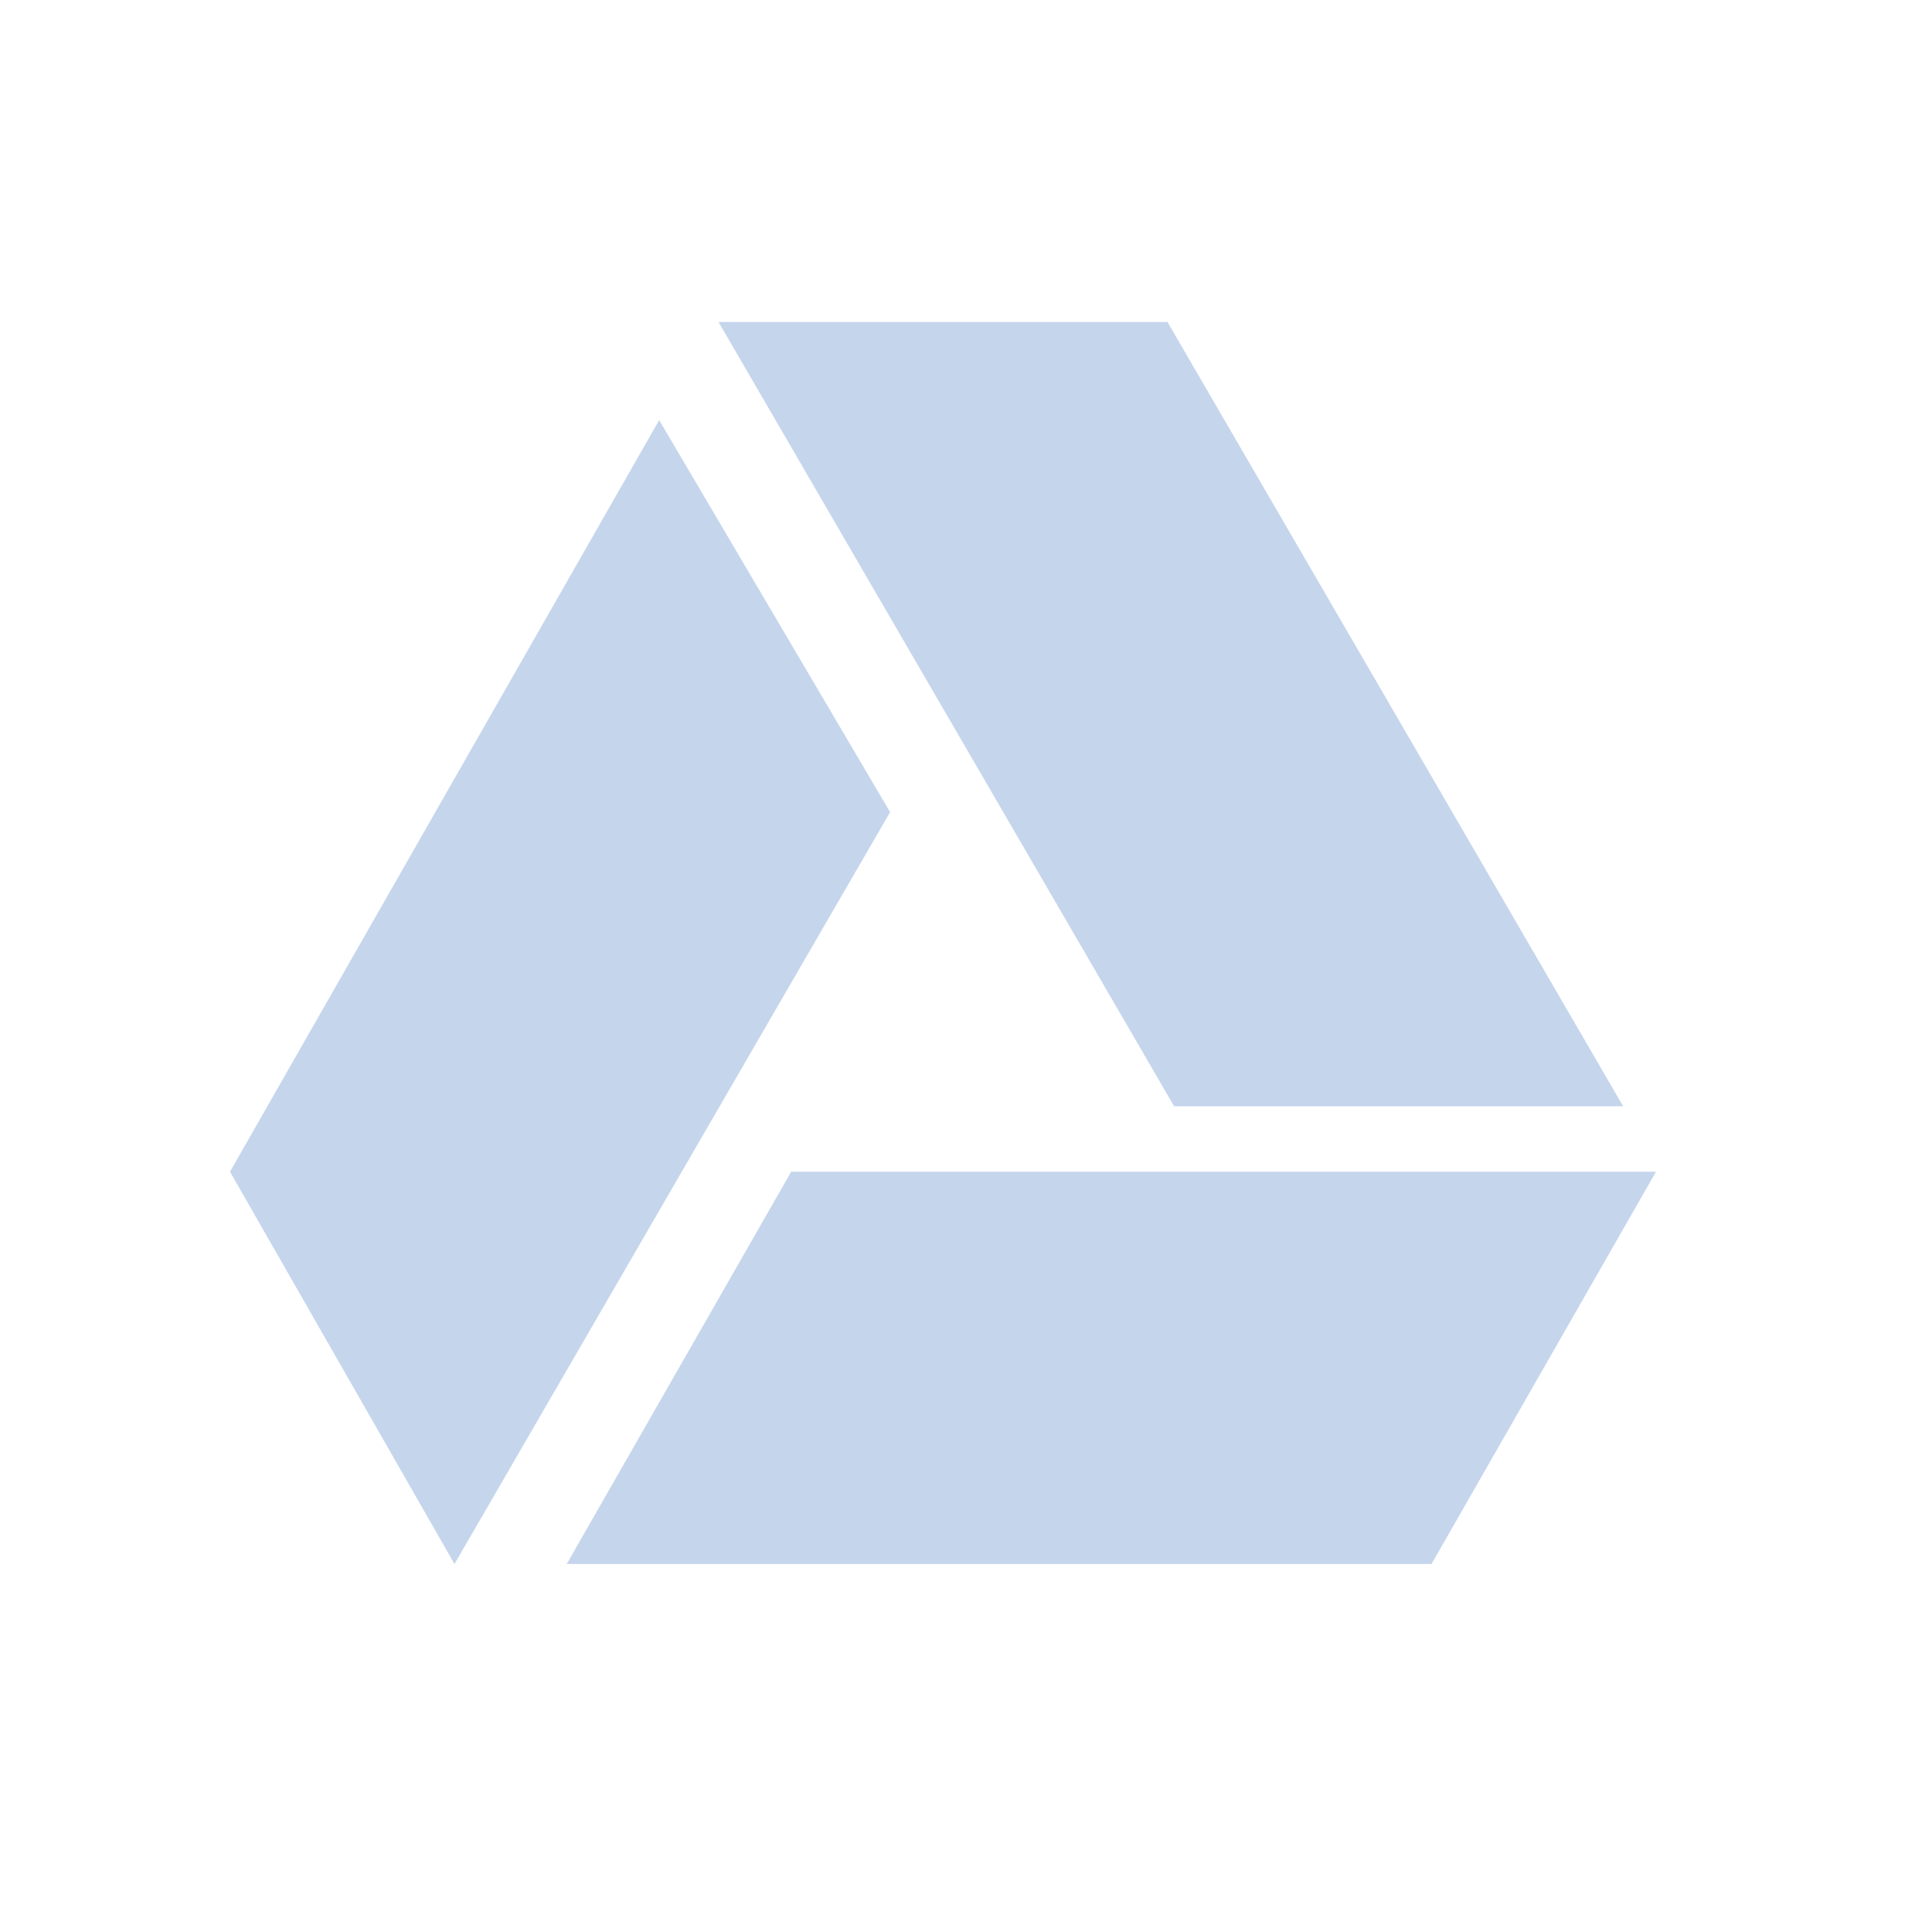 <svg id="구성_요소_8_3" data-name="구성 요소 8 – 3" xmlns="http://www.w3.org/2000/svg" width="42" height="42" viewBox="0 0 42 42">
  <rect id="사각형_39" data-name="사각형 39" width="42" height="42" fill="transparent"/>
  <path id="구글드라이브" d="M20.525,19.3,10.62,2.25h9.76L30.286,19.3ZM12.2,20.722,7.32,29.25h18.8L31,20.722ZM9.33,4.383,0,20.722,4.88,29.25l9.47-16.345Z" transform="translate(5 4.75)" fill="#c5d5ec"/>
</svg>
